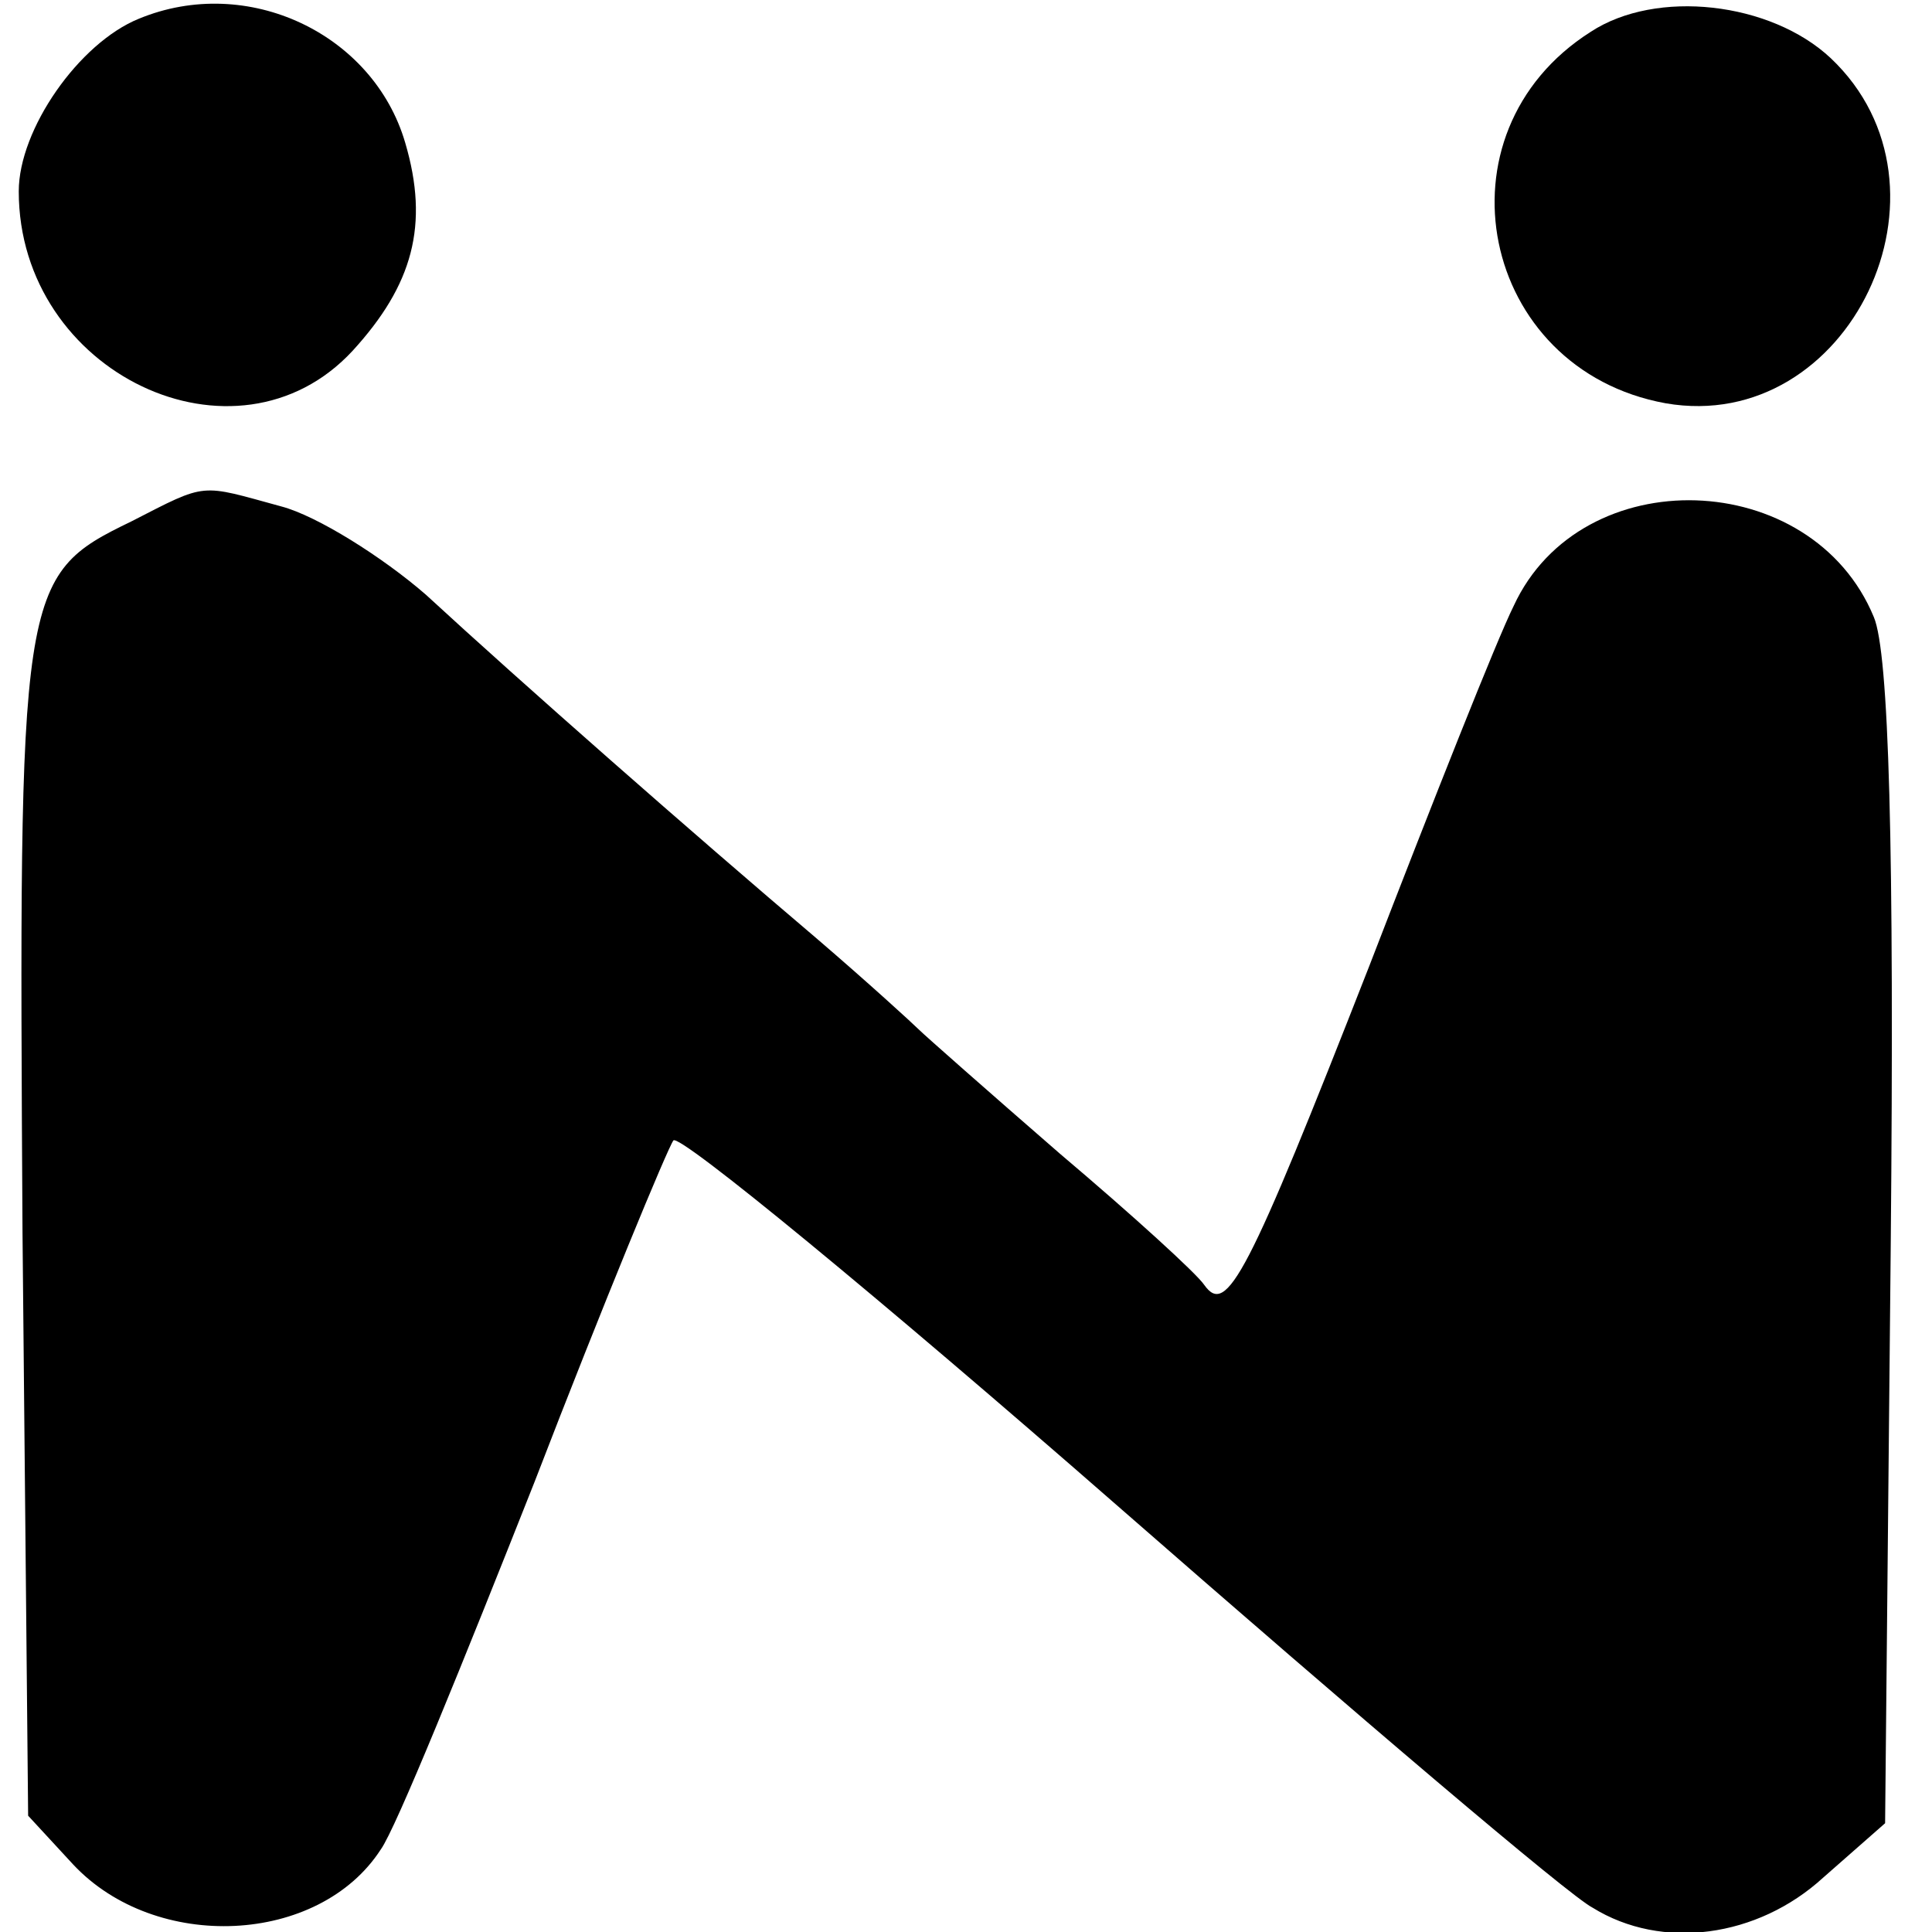 <?xml version="1.0" standalone="no"?>
<!DOCTYPE svg PUBLIC "-//W3C//DTD SVG 20010904//EN"
 "http://www.w3.org/TR/2001/REC-SVG-20010904/DTD/svg10.dtd">
<svg version="1.0" xmlns="http://www.w3.org/2000/svg"
 width="103pt" height="103pt" viewBox="0 0 103 103"
 preserveAspectRatio="xMidYMid meet">
<g transform="translate(0,103) scale(0.1,-0.1)"
fill="#000000" stroke="none">
<path d="M74 1020 c-32 -13 -64 -59 -64 -92 0 -97 116 -152 178 -85 32 35 41
67 28 111 -17 58 -84 90 -142 66z"/>
<path d="M848 1013 c-85 -54 -59 -180 40 -198 98 -17 161 115 88 184 -32 30
-93 37 -128 14z"/>
<path d="M70 752 c-60 -29 -60 -35 -58 -379 l3 -311 24 -26 c44 -47 131 -43
164 8 8 11 44 100 82 196 37 96 71 178 74 182 3 4 110 -84 237 -195 127 -111
241 -208 253 -214 37 -23 88 -16 123 16 l33 29 3 308 c2 214 -1 316 -9 335
-33 80 -156 84 -192 6 -9 -18 -43 -104 -77 -192 -65 -166 -76 -187 -88 -170
-4 6 -38 37 -77 70 -38 33 -72 63 -75 66 -3 3 -27 25 -55 49 -66 56 -157 136
-208 183 -23 20 -58 42 -77 47 -44 12 -39 13 -80 -8z"/>
</g>
</svg>
